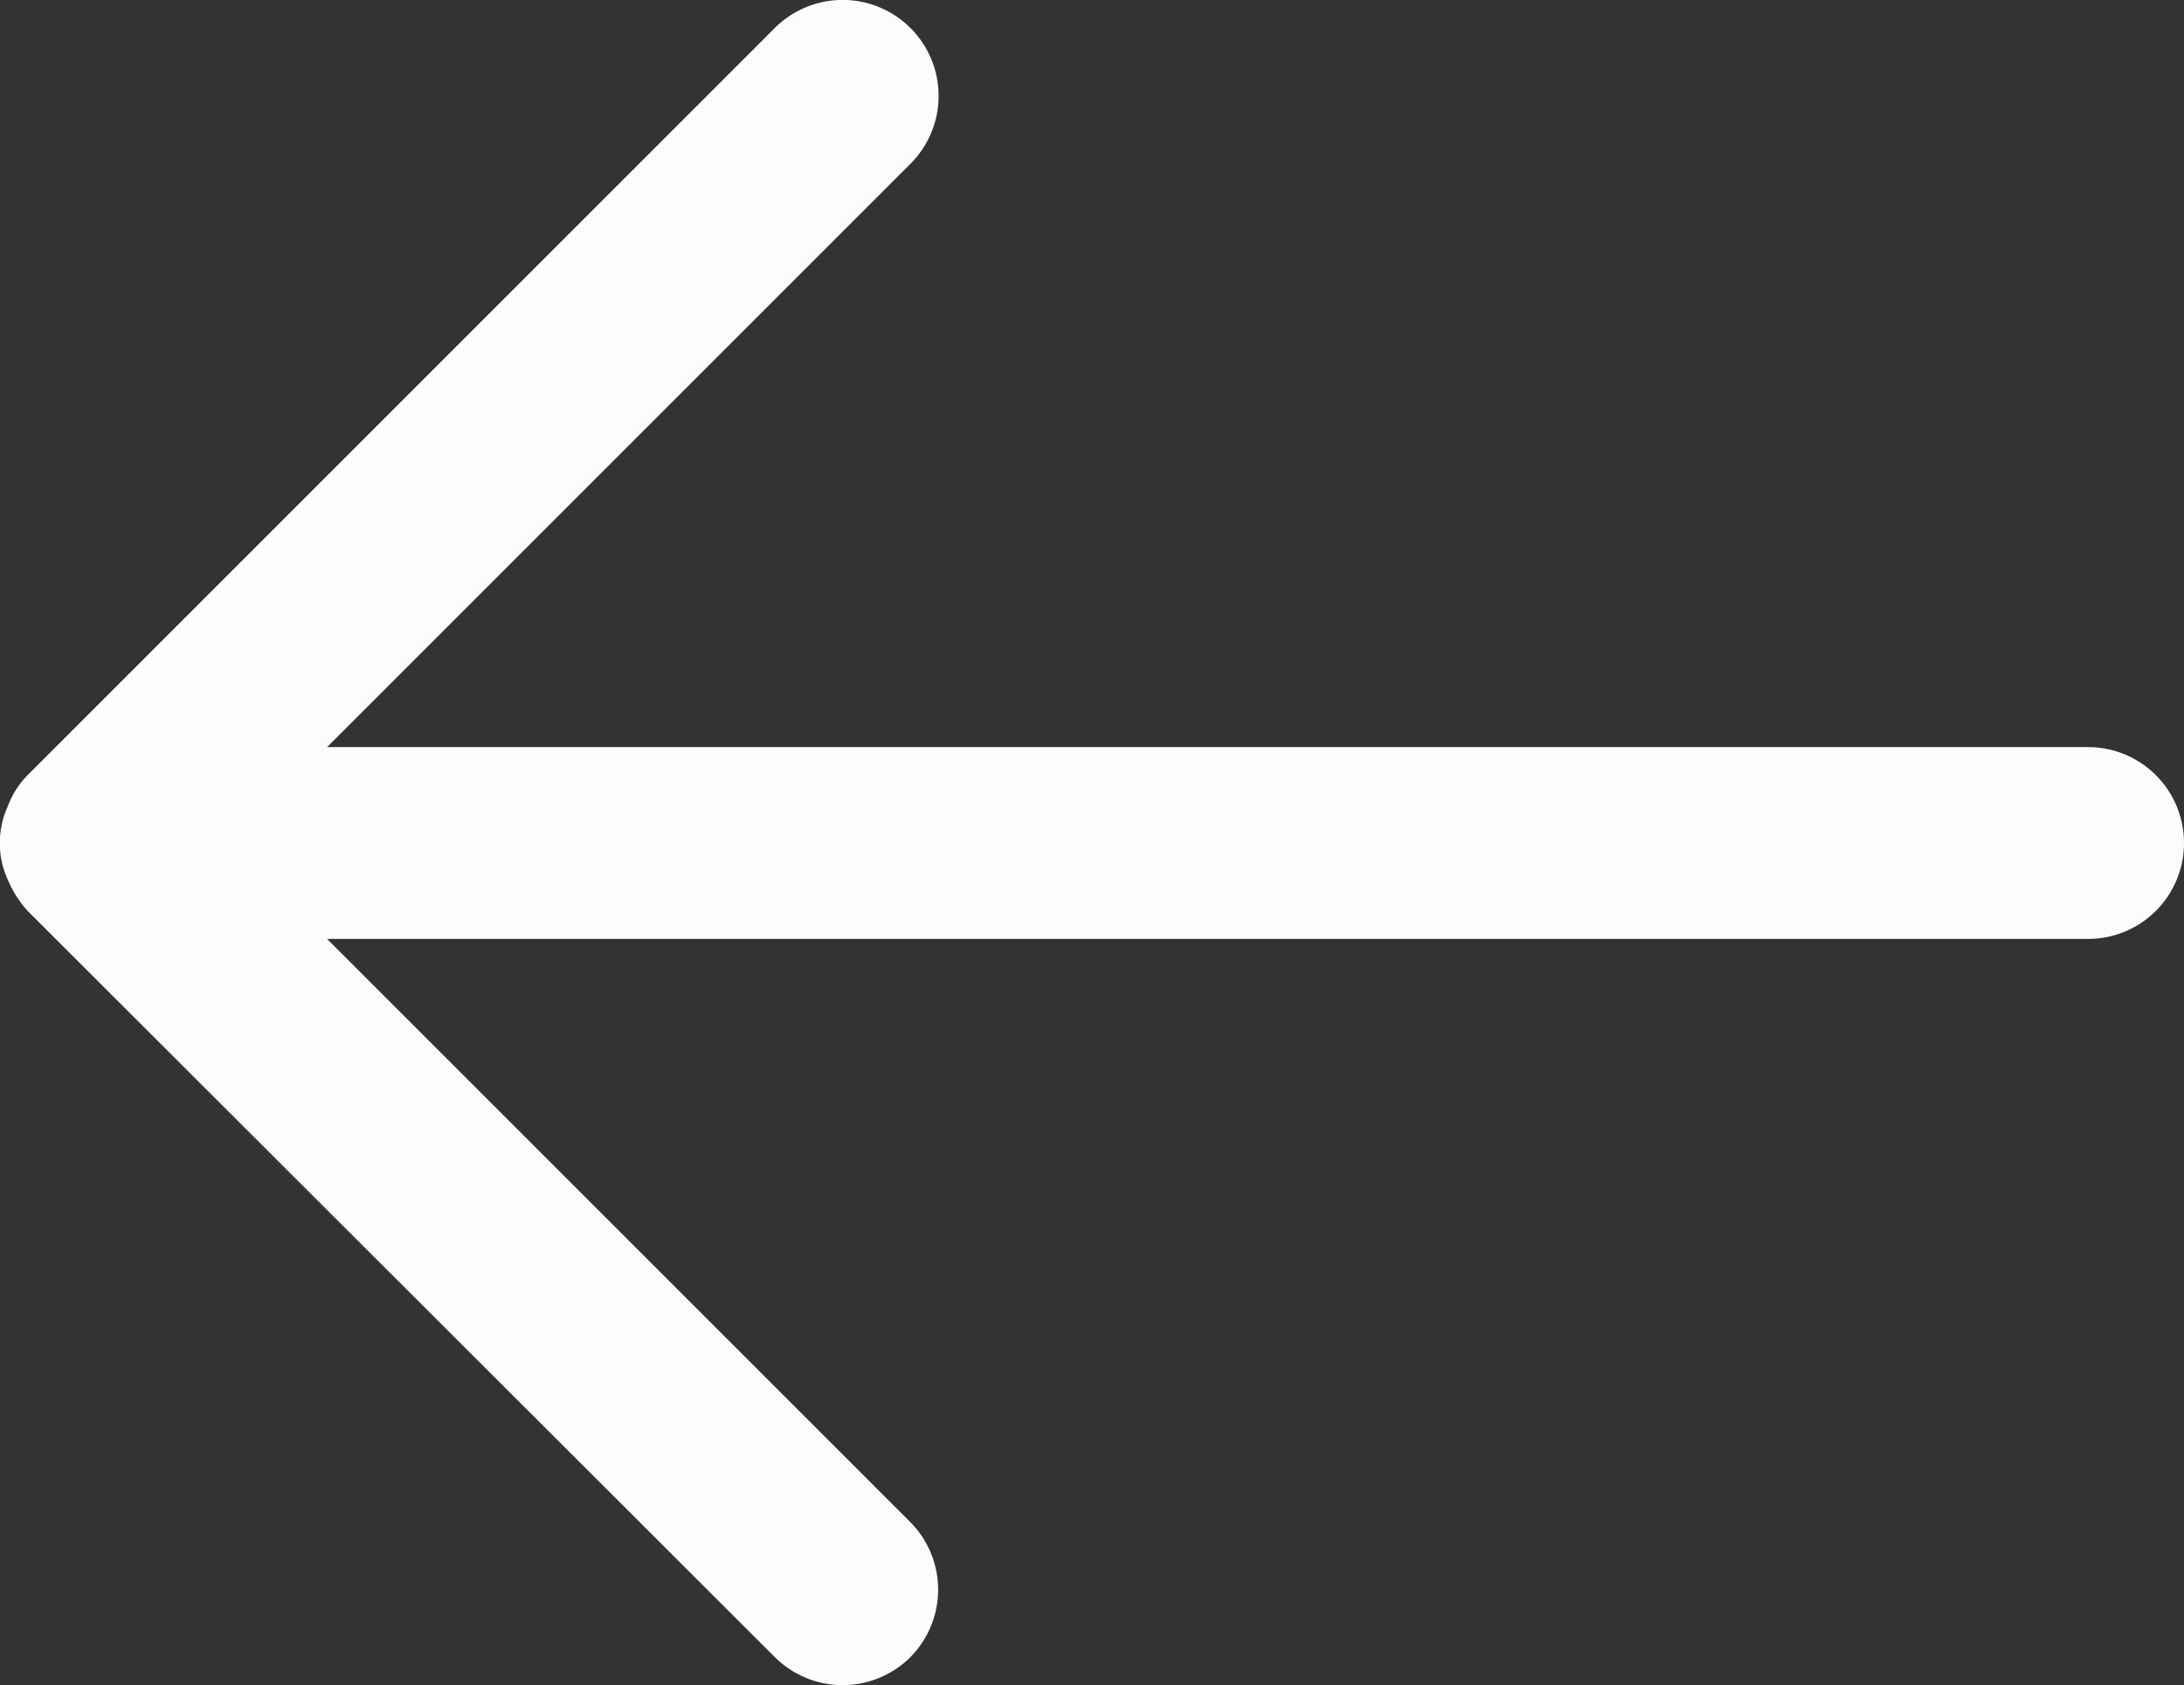 <svg id="Capa_1" data-name="Capa 1" xmlns="http://www.w3.org/2000/svg" viewBox="0 0 22.77 17.57"><rect x="0" y="0" width="22.77" height="17.57" fill="#333333" stroke="none"/><defs><style>.cls-1{fill:#fcfcfb;}</style></defs><title>icon</title><path class="cls-1" d="M21.77,7.79H3.41L9.49,1.71a1,1,0,0,0,0-1.42,1,1,0,0,0-1.41,0L.29,8.08a.93.93,0,0,0-.21.33.92.92,0,0,0,0,.76,1.15,1.15,0,0,0,.21.33l7.79,7.78a1,1,0,0,0,1.41,0,1,1,0,0,0,0-1.41L3.41,9.79H21.77a1,1,0,1,0,0-2Z"/></svg>